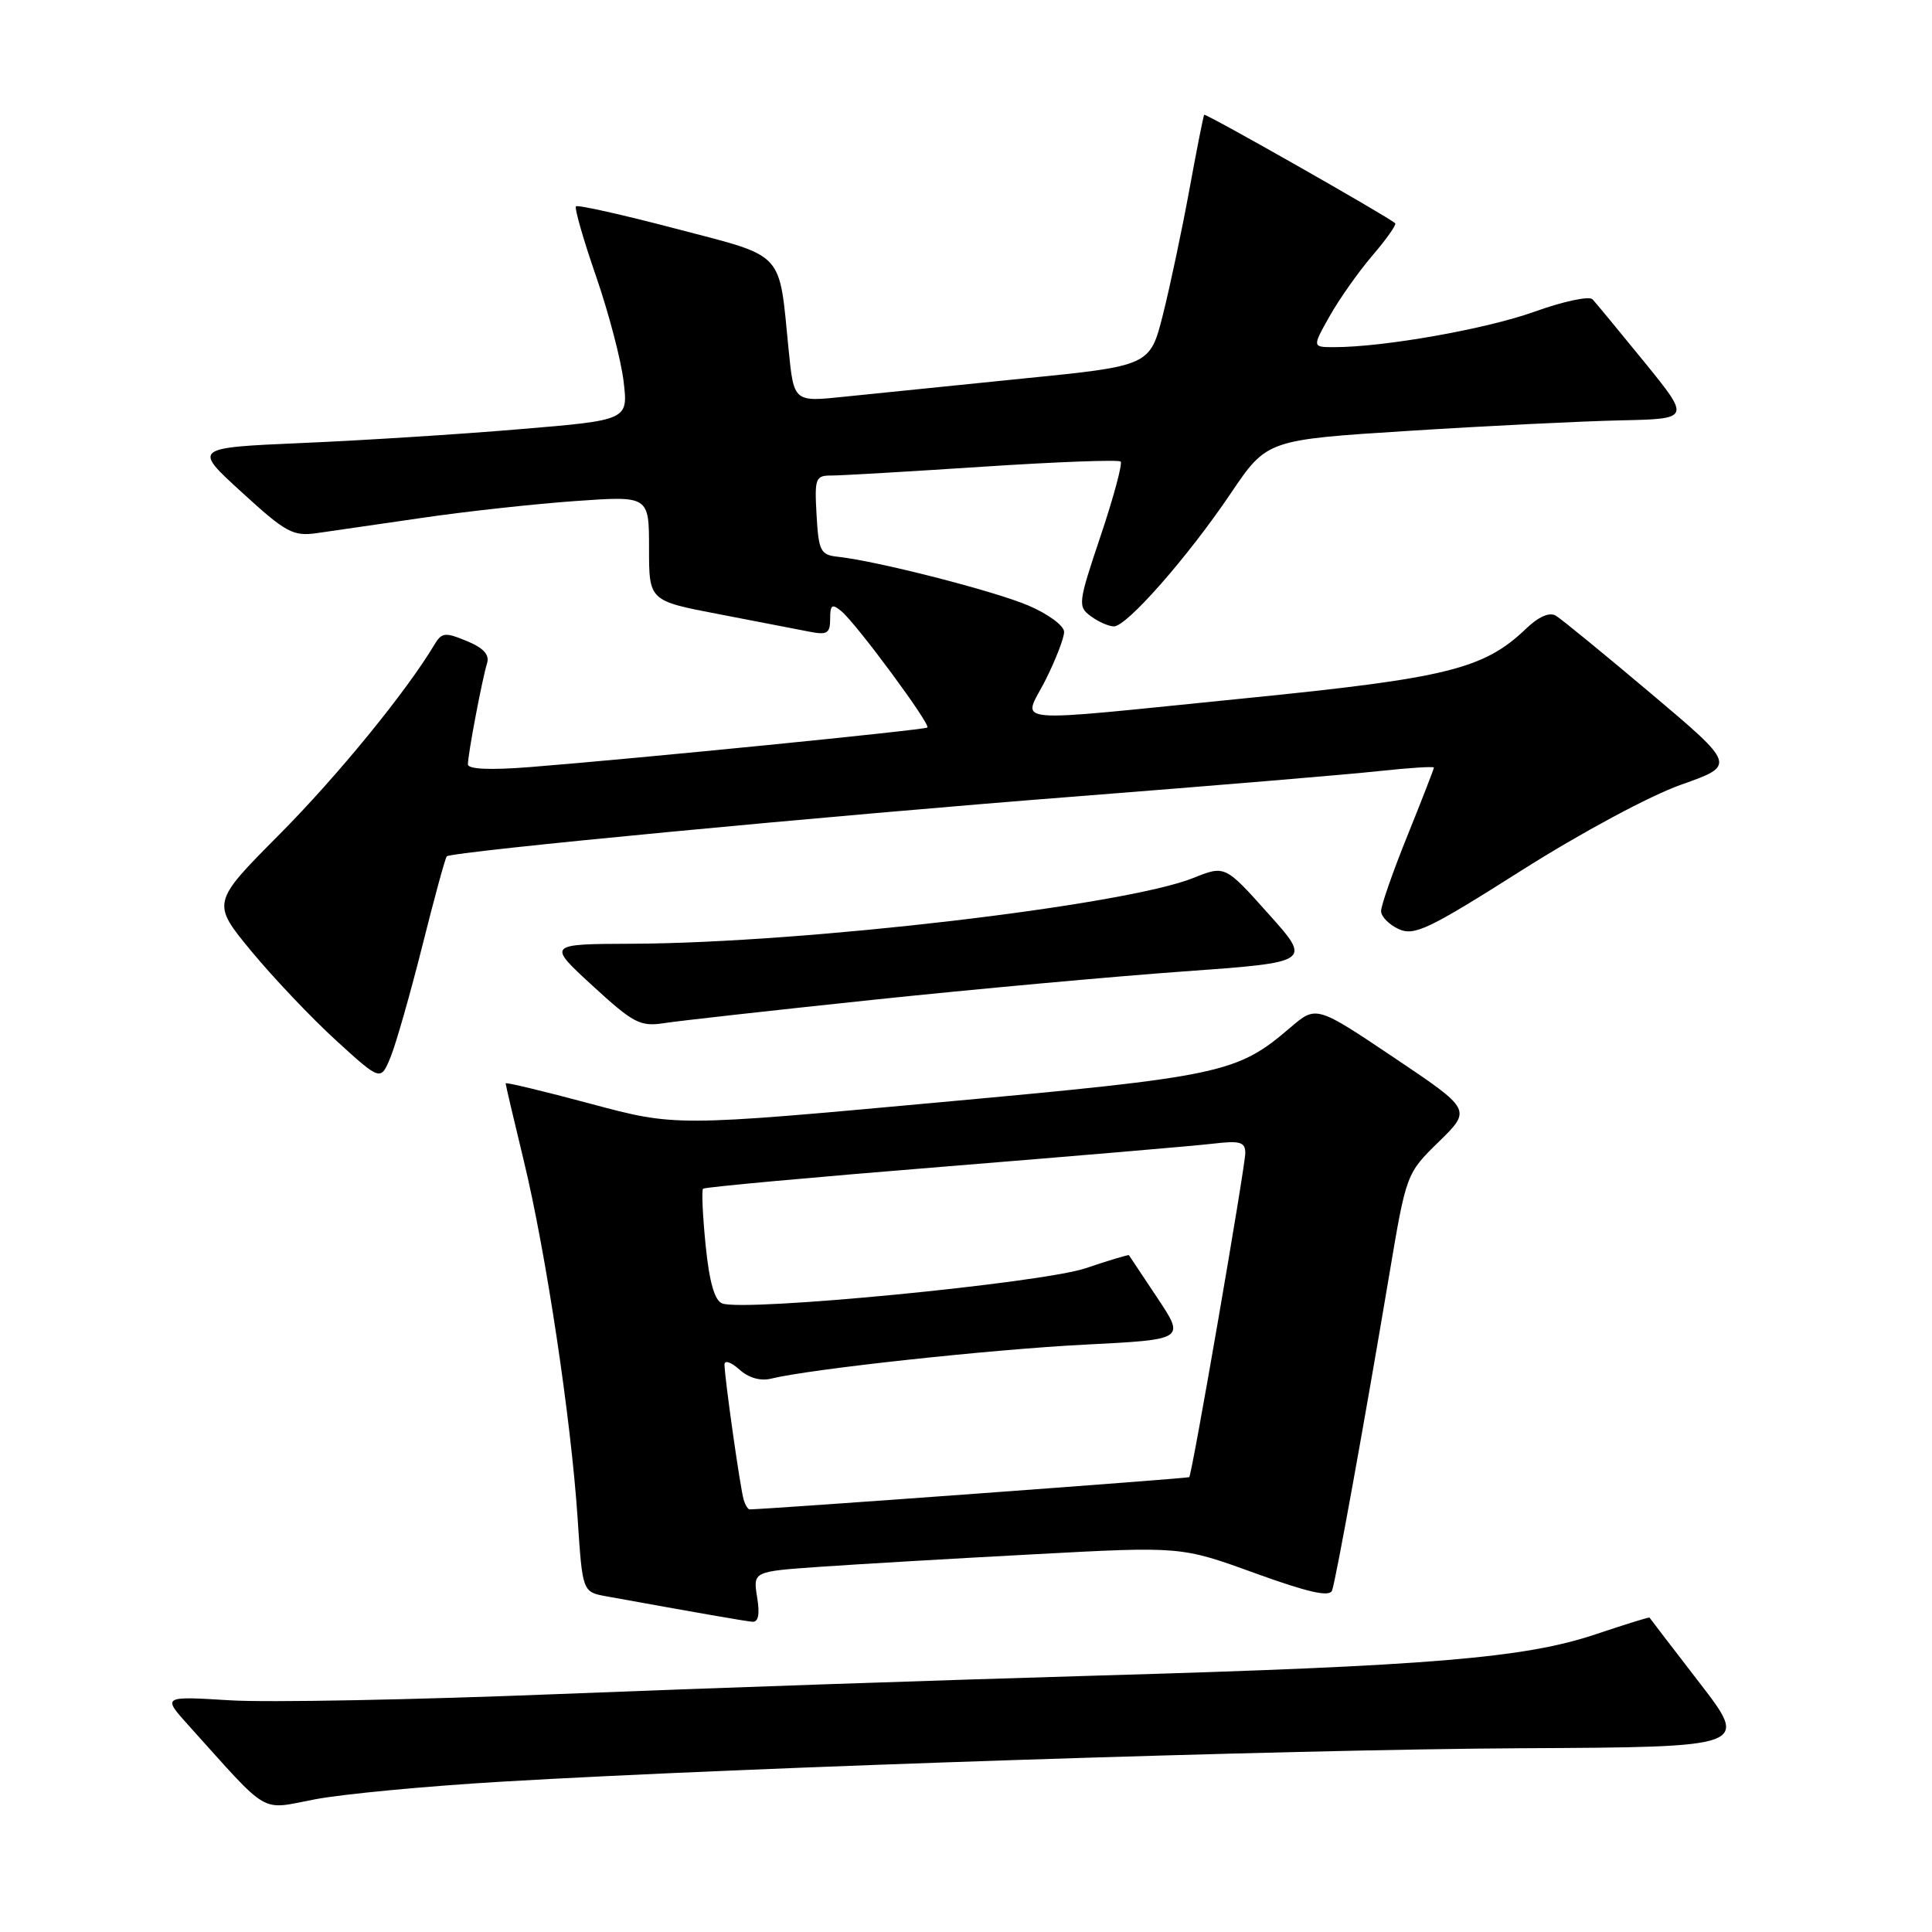 <?xml version="1.0" encoding="UTF-8" standalone="no"?>
<!DOCTYPE svg PUBLIC "-//W3C//DTD SVG 1.1//EN" "http://www.w3.org/Graphics/SVG/1.1/DTD/svg11.dtd" >
<svg xmlns="http://www.w3.org/2000/svg" xmlns:xlink="http://www.w3.org/1999/xlink" version="1.1" viewBox="0 0 256 256">
 <g >
 <path fill="currentColor"
d=" M 66.50 236.08 C 99.01 234.16 170.92 231.81 201.63 231.65 C 231.76 231.50 231.76 231.50 225.21 223.00 C 221.60 218.32 218.62 214.43 218.57 214.34 C 218.53 214.25 215.34 215.24 211.47 216.54 C 202.03 219.71 189.53 220.75 145.50 222.02 C 125.15 222.61 92.97 223.71 74.00 224.47 C 55.02 225.23 35.45 225.61 30.50 225.30 C 21.50 224.75 21.50 224.75 24.99 228.63 C 35.93 240.77 34.31 239.82 41.79 238.41 C 45.48 237.71 56.60 236.66 66.50 236.08 Z  M 100.32 211.62 C 99.78 208.23 99.78 208.23 108.64 207.61 C 113.51 207.27 126.28 206.52 137.00 205.95 C 156.50 204.90 156.50 204.90 166.28 208.45 C 173.39 211.02 176.19 211.65 176.51 210.74 C 177.02 209.31 180.76 188.68 184.07 169.00 C 186.34 155.50 186.34 155.50 190.67 151.27 C 194.99 147.04 194.99 147.04 184.70 140.13 C 174.40 133.22 174.40 133.22 170.95 136.18 C 163.90 142.22 161.92 142.64 124.50 146.06 C 89.50 149.27 89.50 149.27 78.25 146.25 C 72.06 144.59 67.00 143.38 67.00 143.55 C 67.00 143.73 68.08 148.35 69.41 153.83 C 72.34 165.93 75.67 188.04 76.54 201.22 C 77.18 210.94 77.18 210.94 80.34 211.52 C 92.84 213.78 98.66 214.80 99.69 214.89 C 100.49 214.96 100.70 213.90 100.32 211.62 Z  M 55.96 125.33 C 57.55 119.00 59.00 113.66 59.20 113.47 C 59.83 112.84 109.98 108.06 143.00 105.50 C 160.88 104.10 178.76 102.61 182.75 102.17 C 186.74 101.74 190.00 101.53 190.00 101.71 C 190.00 101.88 188.43 105.93 186.50 110.71 C 184.57 115.48 183.00 119.99 183.00 120.72 C 183.00 121.45 184.05 122.52 185.34 123.11 C 187.40 124.05 189.32 123.13 201.59 115.35 C 209.50 110.34 218.63 105.43 222.77 103.97 C 230.03 101.40 230.03 101.40 218.77 91.90 C 212.57 86.67 206.90 82.03 206.17 81.59 C 205.31 81.07 203.88 81.70 202.17 83.34 C 196.64 88.63 191.73 89.85 165.35 92.49 C 132.50 95.78 135.55 96.06 138.54 90.10 C 139.89 87.41 141.00 84.54 141.00 83.73 C 141.00 82.91 138.87 81.34 136.25 80.23 C 131.71 78.30 116.28 74.35 111.00 73.77 C 108.73 73.53 108.47 73.02 108.20 68.25 C 107.92 63.35 108.05 63.00 110.20 63.01 C 111.46 63.01 120.49 62.48 130.25 61.84 C 140.01 61.20 148.22 60.89 148.49 61.16 C 148.76 61.42 147.57 65.85 145.85 70.98 C 142.84 79.93 142.79 80.37 144.55 81.66 C 145.56 82.40 146.93 83.00 147.60 83.00 C 149.31 83.00 157.38 73.82 163.07 65.39 C 167.87 58.28 167.87 58.28 186.68 57.09 C 197.03 56.43 209.66 55.81 214.75 55.70 C 224.00 55.50 224.00 55.50 217.91 48.00 C 214.55 43.88 211.45 40.12 211.02 39.66 C 210.58 39.20 207.14 39.93 203.36 41.29 C 196.94 43.60 183.37 46.00 176.78 46.00 C 173.87 46.00 173.87 46.00 176.18 41.90 C 177.45 39.64 180.00 36.02 181.86 33.85 C 183.72 31.68 185.07 29.76 184.87 29.58 C 183.77 28.62 159.72 14.96 159.56 15.21 C 159.45 15.37 158.56 19.86 157.59 25.18 C 156.61 30.51 155.04 37.93 154.10 41.67 C 152.38 48.48 152.38 48.48 135.44 50.17 C 126.12 51.11 115.50 52.19 111.84 52.57 C 105.19 53.27 105.19 53.27 104.50 46.38 C 103.18 33.08 104.17 34.14 89.58 30.31 C 82.51 28.45 76.55 27.12 76.32 27.34 C 76.10 27.57 77.29 31.73 78.97 36.58 C 80.65 41.44 82.30 47.72 82.63 50.54 C 83.24 55.67 83.24 55.67 68.87 56.87 C 60.97 57.54 47.99 58.36 40.04 58.70 C 25.57 59.33 25.57 59.33 32.04 65.23 C 37.88 70.58 38.83 71.09 42.00 70.64 C 43.92 70.36 50.22 69.45 56.00 68.61 C 61.78 67.76 70.89 66.77 76.25 66.39 C 86.00 65.70 86.00 65.70 86.00 72.66 C 86.00 79.61 86.00 79.61 95.25 81.38 C 100.34 82.36 105.74 83.40 107.25 83.70 C 109.60 84.17 110.00 83.92 110.00 82.00 C 110.00 80.12 110.25 79.96 111.49 80.99 C 113.49 82.65 123.35 96.00 122.88 96.40 C 122.48 96.73 84.38 100.52 70.25 101.64 C 64.95 102.06 62.00 101.93 62.00 101.28 C 62.00 99.94 63.90 89.93 64.54 87.88 C 64.89 86.76 64.06 85.85 61.85 84.94 C 58.99 83.75 58.53 83.80 57.57 85.41 C 53.84 91.65 44.76 102.78 37.02 110.57 C 28.02 119.63 28.02 119.63 33.33 126.07 C 36.26 129.60 41.30 134.92 44.55 137.88 C 50.45 143.26 50.45 143.26 51.76 140.05 C 52.48 138.28 54.37 131.66 55.96 125.33 Z  M 115.68 132.48 C 128.99 131.08 147.51 129.39 156.84 128.72 C 173.82 127.50 173.82 127.50 168.07 121.08 C 162.32 114.65 162.32 114.65 158.11 116.34 C 148.99 119.99 106.66 124.95 83.87 125.05 C 72.50 125.09 72.50 125.09 78.50 130.60 C 83.93 135.59 84.83 136.06 88.00 135.57 C 89.92 135.27 102.38 133.88 115.68 132.48 Z  M 98.55 198.75 C 98.10 197.33 96.00 182.50 96.00 180.80 C 96.00 180.19 96.88 180.49 97.96 181.46 C 99.19 182.58 100.77 183.03 102.21 182.67 C 107.37 181.40 131.36 178.80 143.76 178.17 C 157.03 177.50 157.03 177.50 153.37 172.00 C 151.35 168.97 149.65 166.42 149.59 166.32 C 149.53 166.23 146.94 167.00 143.84 168.05 C 138.00 170.02 98.62 173.84 95.69 172.71 C 94.69 172.33 93.99 169.88 93.50 165.01 C 93.11 161.09 92.95 157.71 93.16 157.51 C 93.36 157.30 107.70 155.99 125.02 154.59 C 142.33 153.19 158.41 151.82 160.75 151.54 C 164.31 151.12 165.00 151.32 165.01 152.77 C 165.01 154.53 157.97 195.31 157.58 195.73 C 157.43 195.90 101.50 200.00 99.33 200.00 C 99.11 200.00 98.76 199.44 98.55 198.75 Z "/>
</g>
</svg>